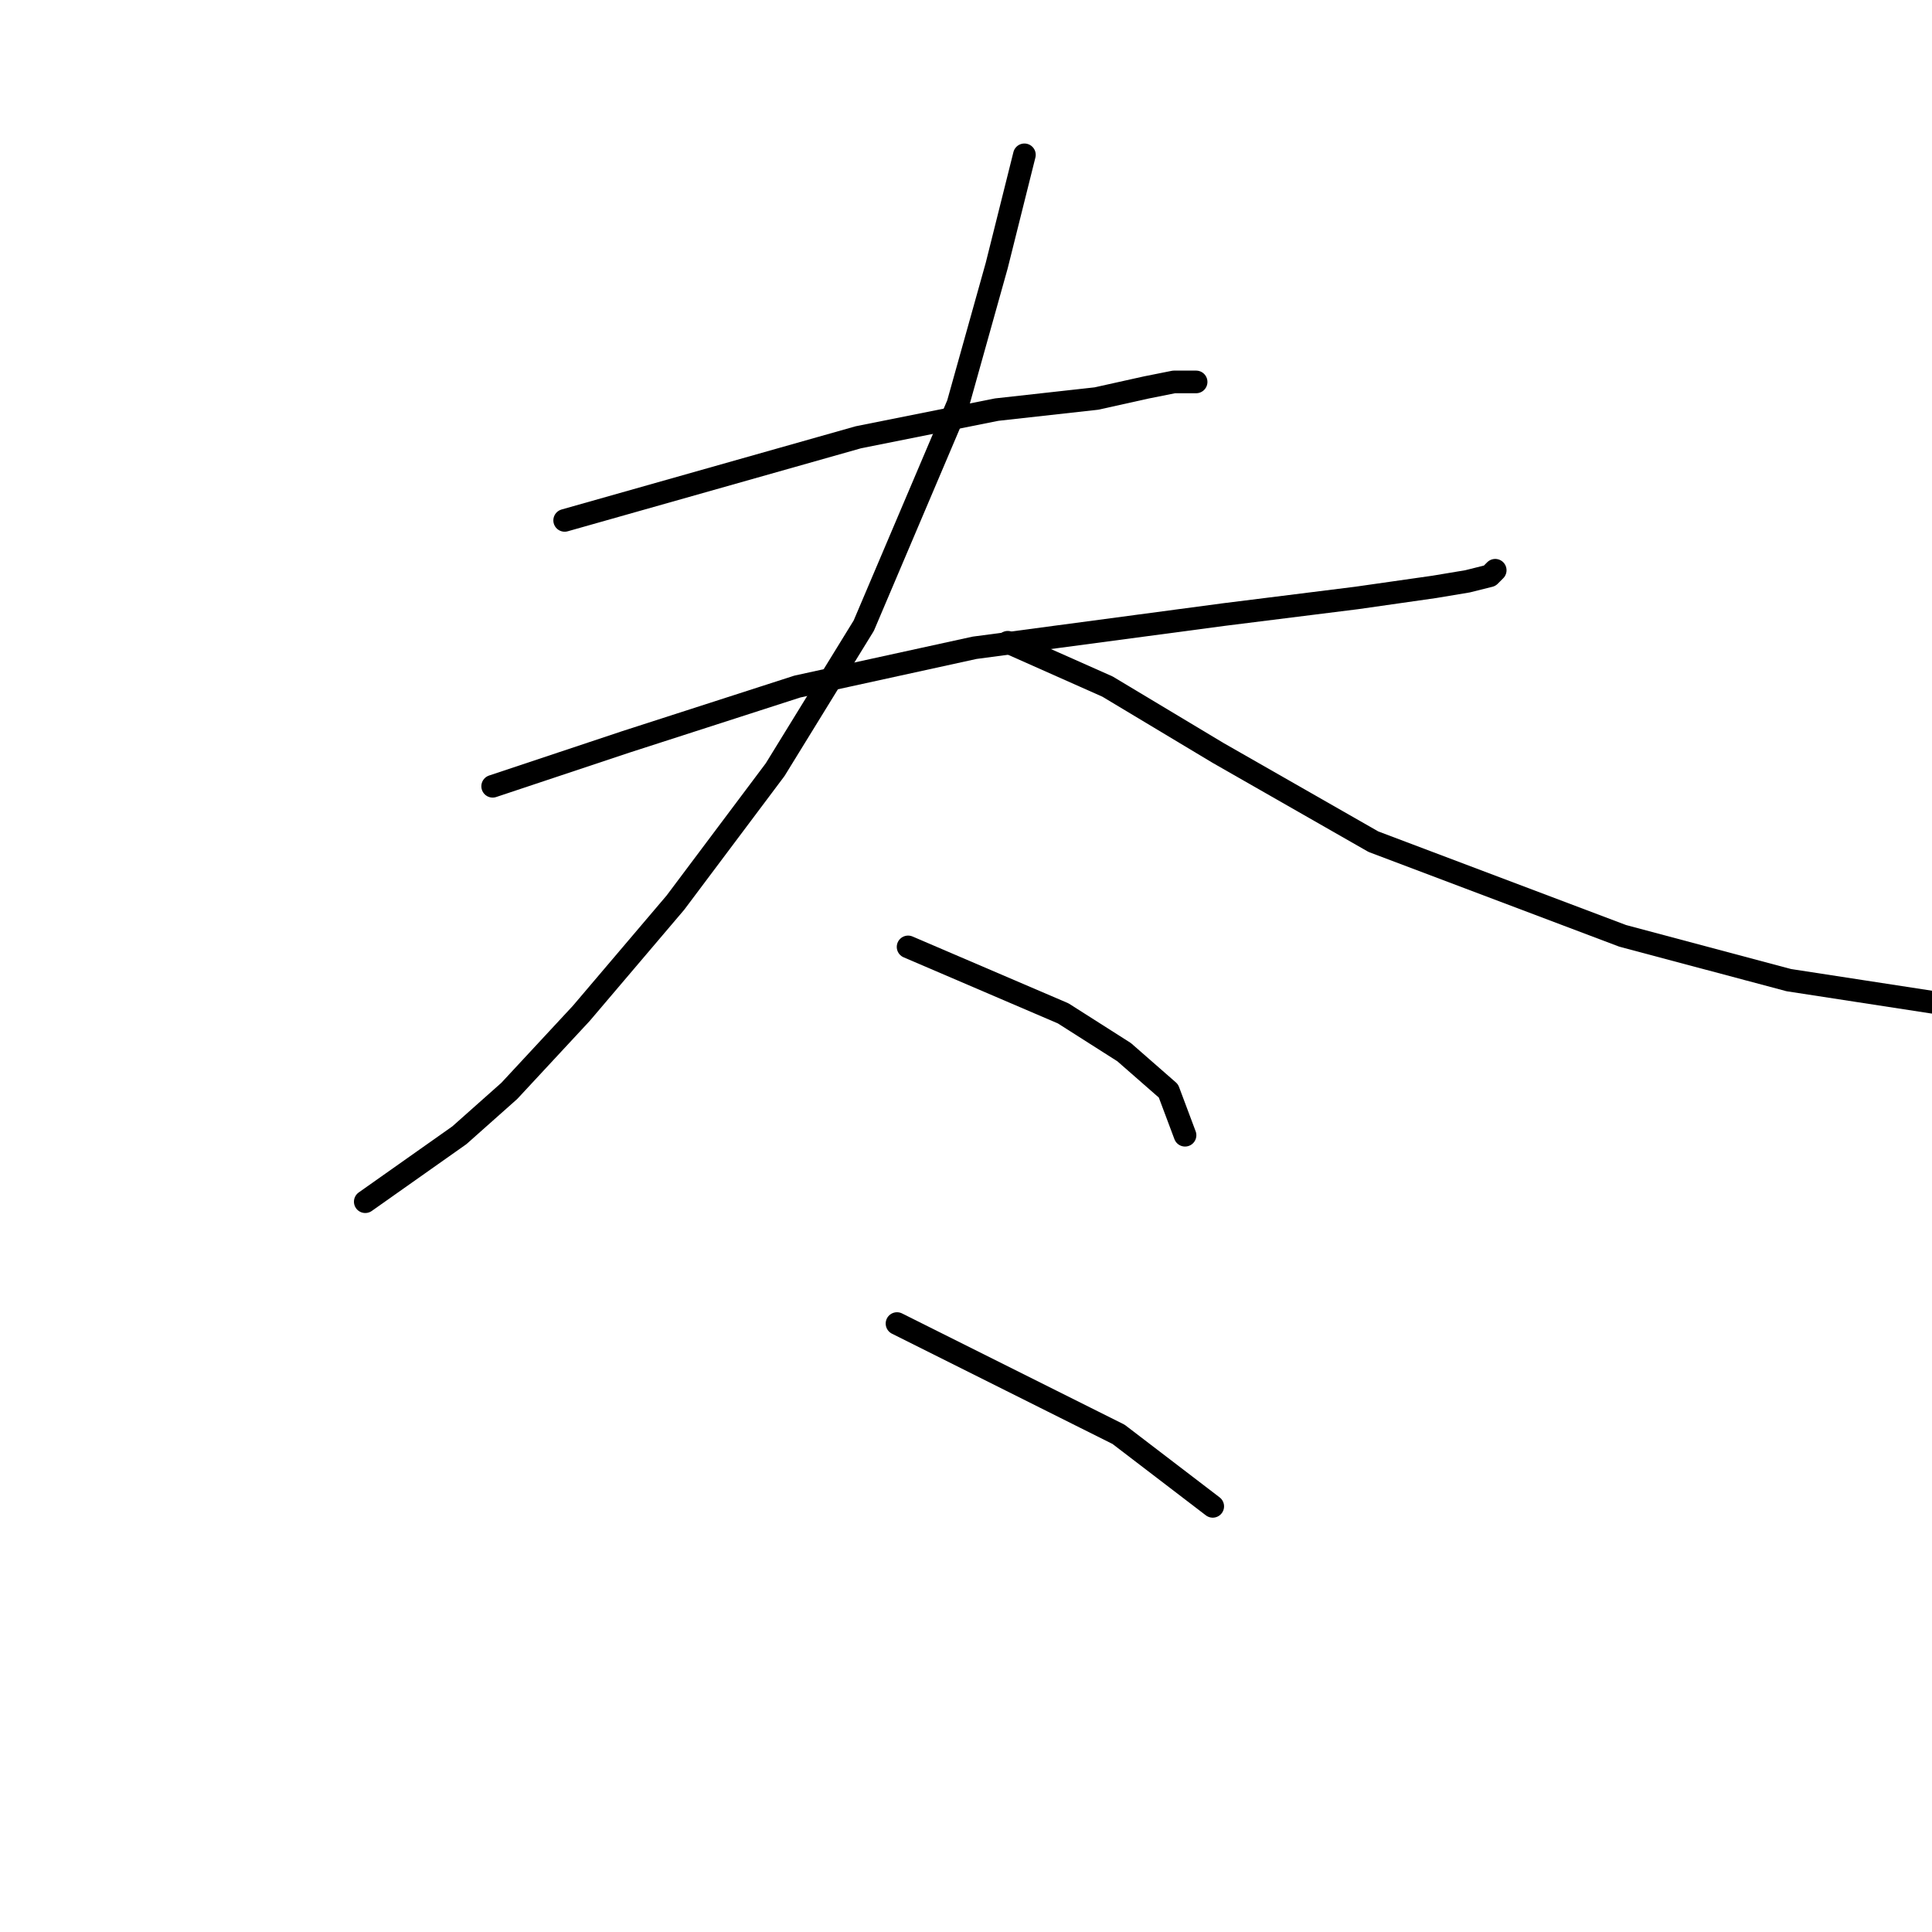 <?xml version="1.0" standalone="no"?>
    <svg width="256" height="256" xmlns="http://www.w3.org/2000/svg" version="1.1">
    <polyline stroke="black" stroke-width="3" stroke-linecap="round" fill="transparent" stroke-linejoin="round" points="74.821 68.955 113.721 57.946 132.069 54.276 145.281 52.809 151.886 51.341 155.556 50.607 158.492 50.607 155.556 50.607 155.556 50.607 " />
        <polyline stroke="black" stroke-width="3" stroke-linecap="round" fill="transparent" stroke-linejoin="round" points="65.28 104.185 82.895 98.313 105.647 90.974 129.134 85.836 162.161 81.433 179.776 79.231 190.052 77.763 194.455 77.029 197.391 76.295 198.125 75.561 198.125 75.561 " />
        <polyline stroke="black" stroke-width="3" stroke-linecap="round" fill="transparent" stroke-linejoin="round" points="135.739 20.515 132.069 35.194 126.932 53.542 114.455 82.901 102.711 101.983 89.5 119.598 77.023 134.277 67.482 144.552 60.876 150.424 48.399 159.231 48.399 159.231 " />
        <polyline stroke="black" stroke-width="3" stroke-linecap="round" fill="transparent" stroke-linejoin="round" points="133.537 85.102 146.749 90.974 161.427 99.781 181.978 111.525 215.006 124.002 237.025 129.873 256.107 132.809 273.722 134.277 273.722 134.277 " />
        <polyline stroke="black" stroke-width="3" stroke-linecap="round" fill="transparent" stroke-linejoin="round" points="120.326 125.47 140.877 134.277 148.95 139.415 154.822 144.552 157.024 150.424 157.024 150.424 " />
        <polyline stroke="black" stroke-width="3" stroke-linecap="round" fill="transparent" stroke-linejoin="round" points="118.858 175.378 139.409 185.654 143.813 187.856 148.216 190.057 160.694 199.599 160.694 199.599 " />
        </svg>